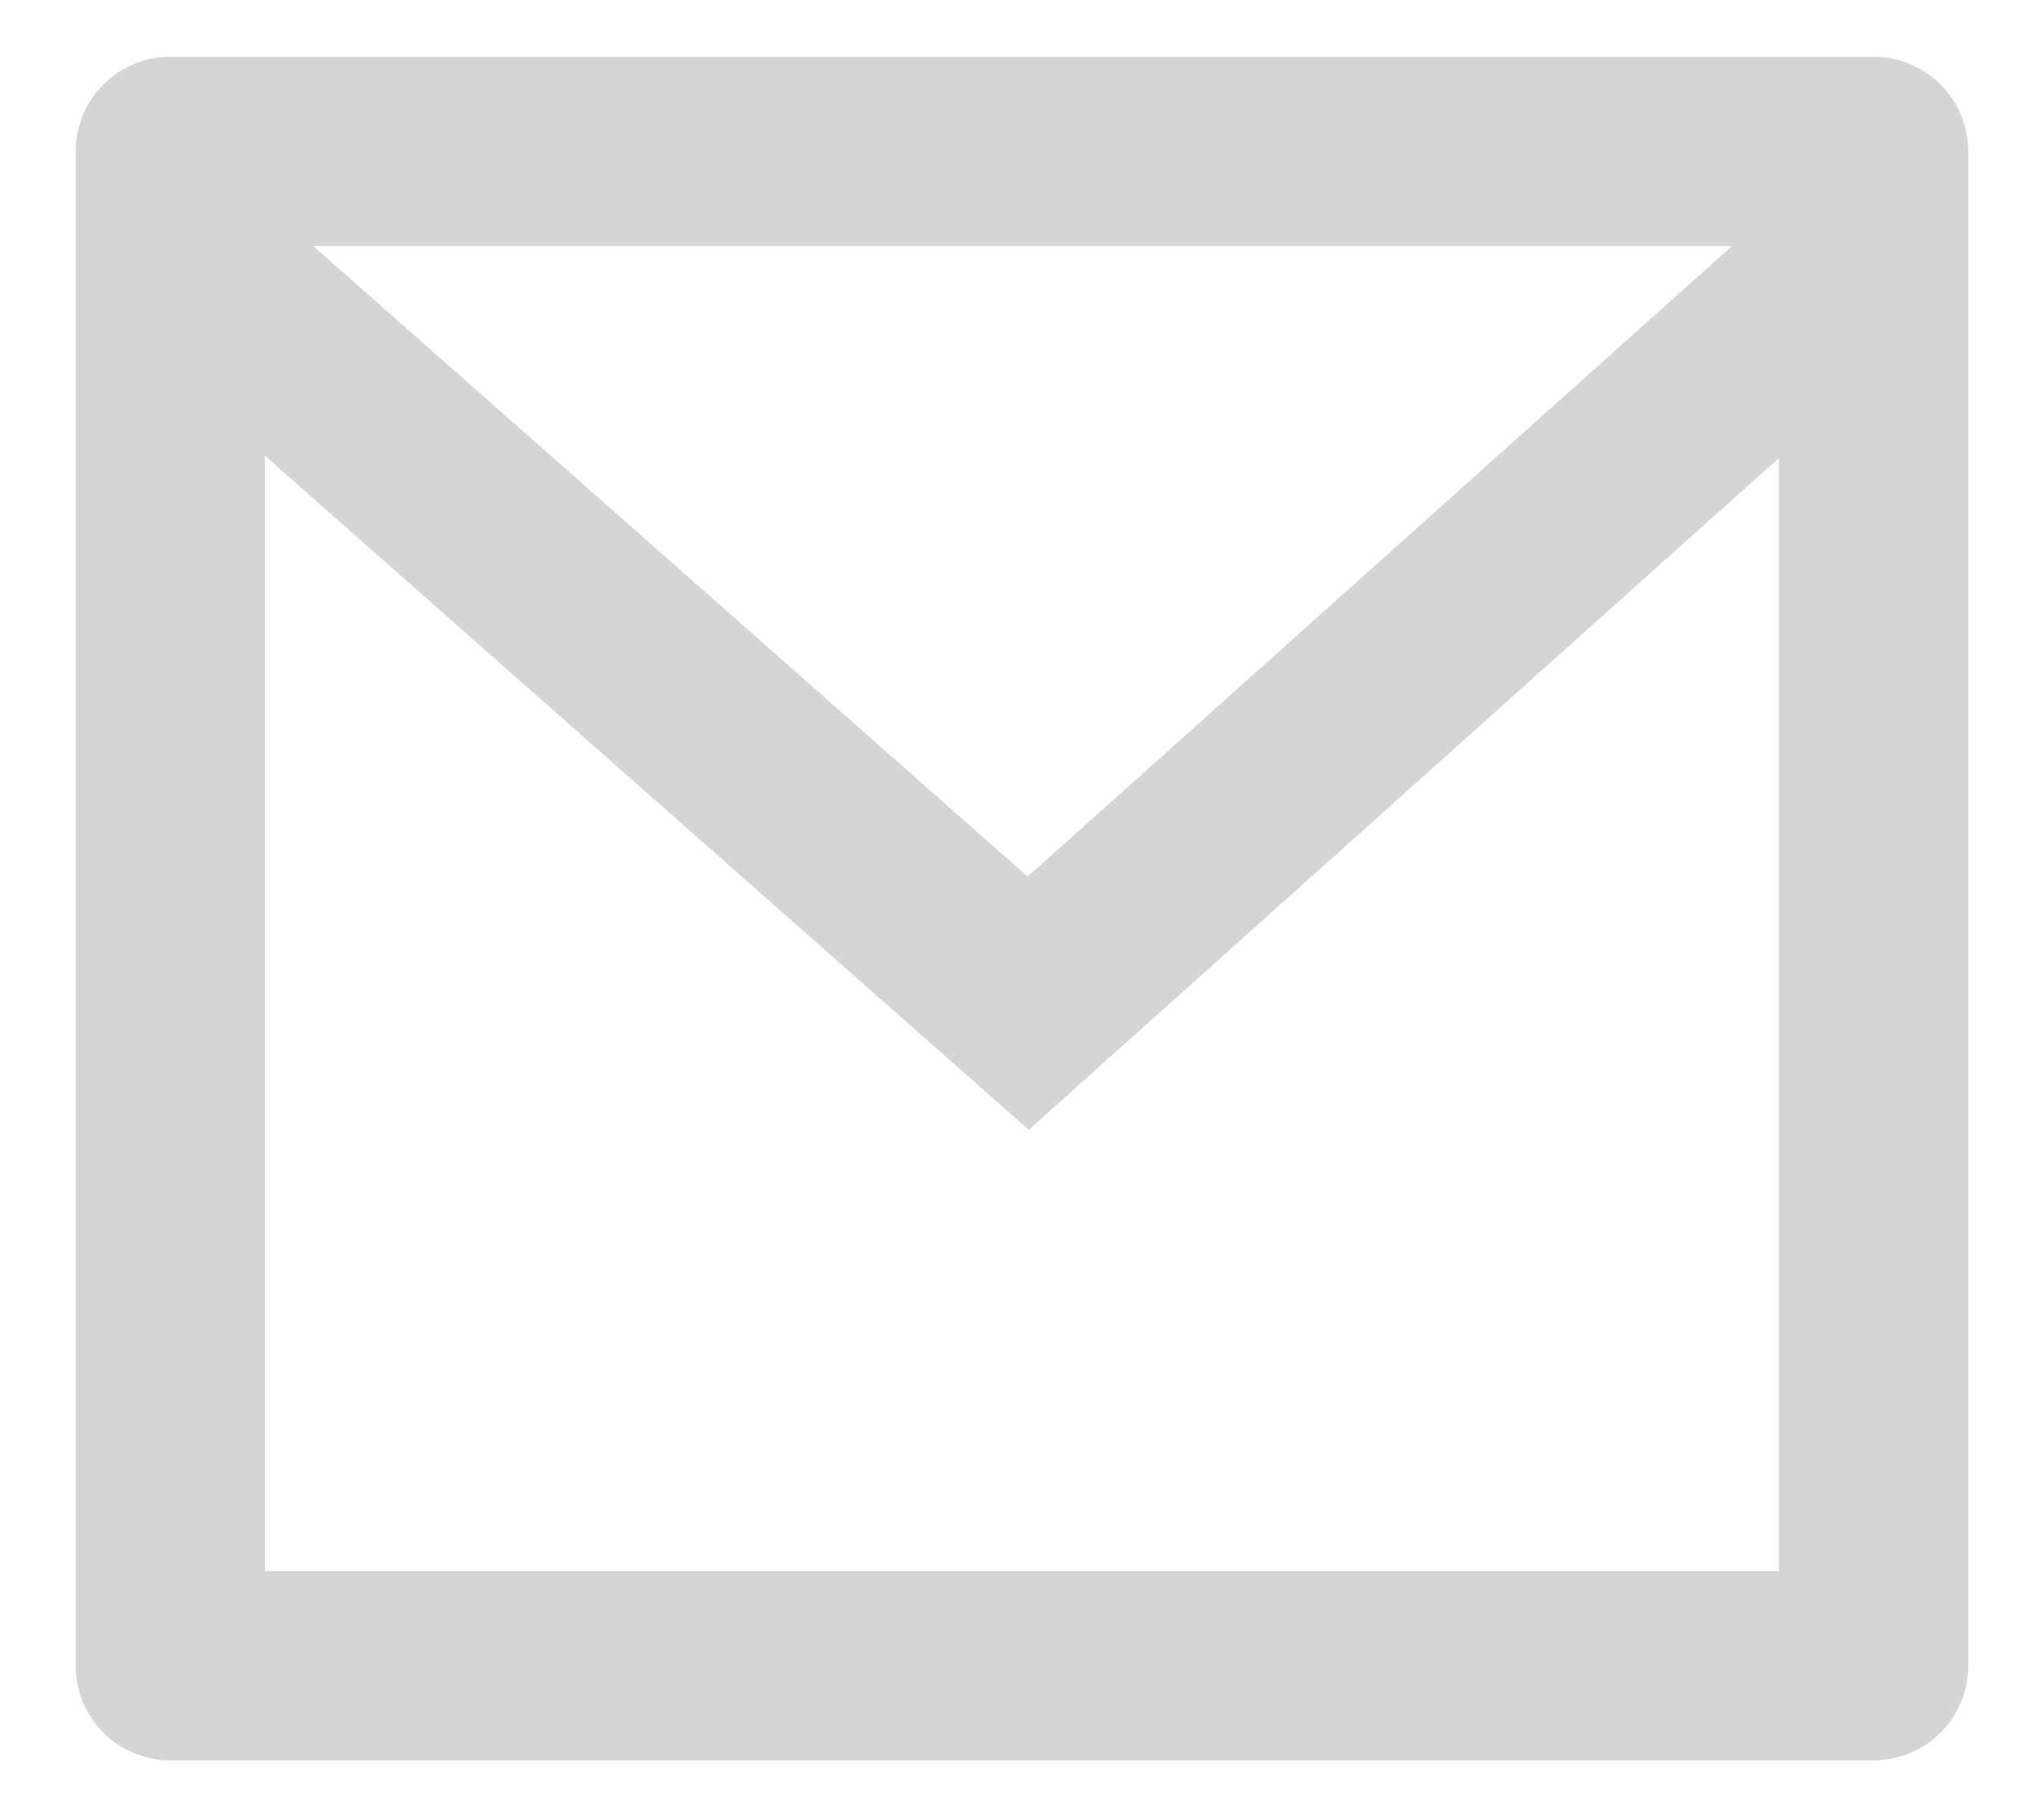 <svg width="18" height="16" viewBox="0 0 18 16" fill="none" xmlns="http://www.w3.org/2000/svg">
<path d="M1.499 0.5H16.499C16.72 0.5 16.932 0.588 17.089 0.744C17.245 0.9 17.333 1.112 17.333 1.333V14.667C17.333 14.888 17.245 15.1 17.089 15.256C16.932 15.412 16.72 15.5 16.499 15.5H1.499C1.278 15.5 1.066 15.412 0.91 15.256C0.754 15.1 0.666 14.888 0.666 14.667V1.333C0.666 1.112 0.754 0.9 0.91 0.744C1.066 0.588 1.278 0.5 1.499 0.5ZM15.666 4.032L9.059 9.948L2.333 4.013V13.833H15.666V4.032ZM2.759 2.167L9.05 7.718L15.251 2.167H2.759Z" fill="#D5D5D5"/>
</svg>
